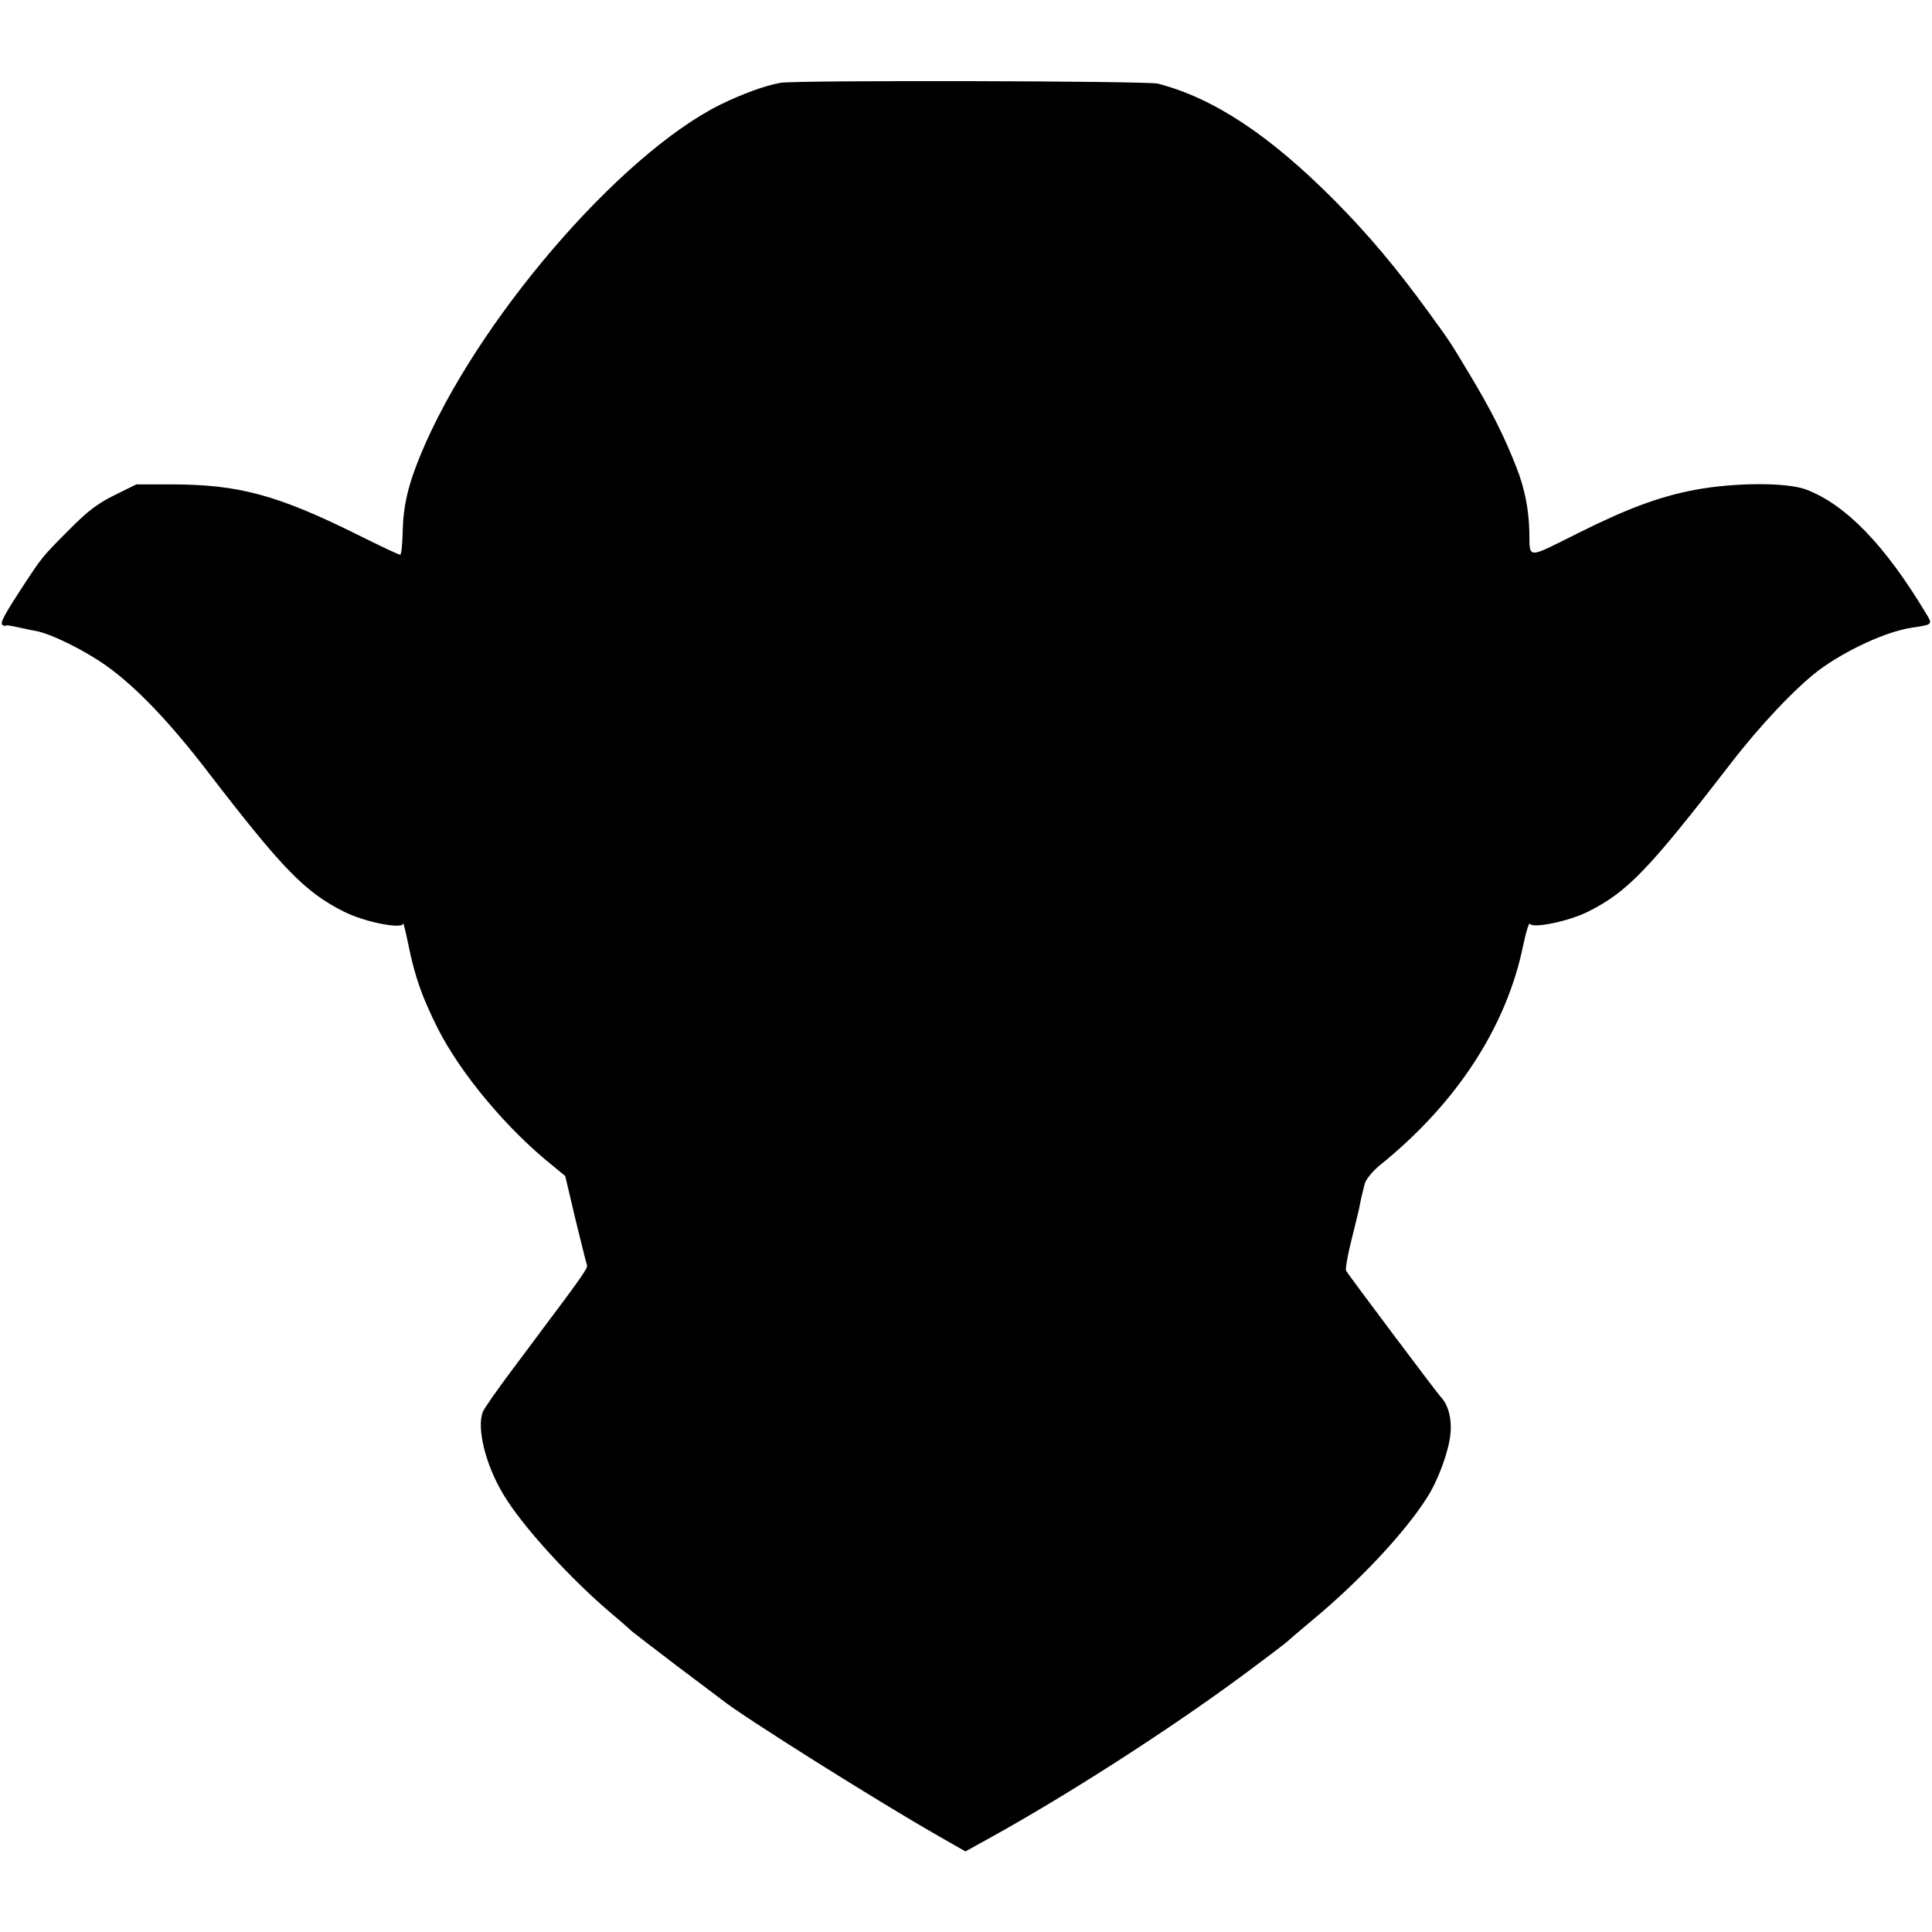 <?xml version="1.0" standalone="no"?>
<!DOCTYPE svg PUBLIC "-//W3C//DTD SVG 20010904//EN"
 "http://www.w3.org/TR/2001/REC-SVG-20010904/DTD/svg10.dtd">
<svg version="1.0" xmlns="http://www.w3.org/2000/svg"
 width="700pt" height="700pt" viewBox="0 0 700 700"
 preserveAspectRatio="xMidYMid meet">
<g transform="translate(0,700) scale(0.1,-0.1)"
fill="#000000" stroke="none">
<path d="M2828 6700 c-56 -10 -138 -40 -218 -79 -368 -183 -887 -789 -1085
-1266 -46 -111 -64 -186 -66 -282 -1 -46 -5 -83 -9 -83 -5 0 -73 32 -151 71
-294 146 -434 184 -680 184 l-125 0 -79 -39 c-61 -30 -98 -58 -164 -125 -97
-97 -99 -100 -162 -196 -78 -119 -90 -143 -79 -150 5 -3 10 -4 10 -2 0 3 19 0
42 -5 24 -5 54 -12 68 -14 57 -11 176 -70 255 -126 108 -77 230 -204 370 -387
270 -351 350 -433 491 -504 75 -38 213 -65 215 -43 0 6 9 -29 19 -79 24 -117
50 -189 107 -303 83 -163 250 -363 415 -495 l46 -38 37 -157 c21 -86 40 -162
42 -167 3 -9 -23 -47 -157 -225 -10 -14 -62 -83 -115 -154 -53 -71 -101 -139
-106 -152 -22 -60 10 -191 75 -299 68 -114 243 -306 396 -435 36 -30 67 -58
70 -61 3 -3 75 -58 160 -123 85 -64 160 -120 166 -125 73 -59 569 -371 791
-497 l91 -52 94 52 c285 158 648 392 908 584 85 63 157 118 160 121 3 3 46 40
95 81 168 139 337 319 416 445 40 62 78 167 84 228 6 58 -8 108 -36 137 -14
15 -330 436 -342 456 -3 5 5 53 18 105 13 52 26 105 29 119 6 32 12 58 21 92
4 15 28 44 53 65 280 225 461 504 521 799 10 48 21 83 24 77 11 -18 141 9 211
44 143 72 218 150 517 537 106 138 234 273 318 337 100 74 245 141 339 155 75
11 75 11 50 52 -149 248 -290 393 -433 448 -70 27 -262 26 -405 -1 -127 -24
-246 -68 -425 -158 -187 -93 -172 -94 -174 8 -2 81 -17 156 -46 230 -46 117
-89 203 -171 340 -72 120 -69 115 -148 224 -115 158 -217 280 -339 403 -236
238 -440 373 -642 425 -41 10 -1308 13 -1367 3z"/>
</g>
</svg>
